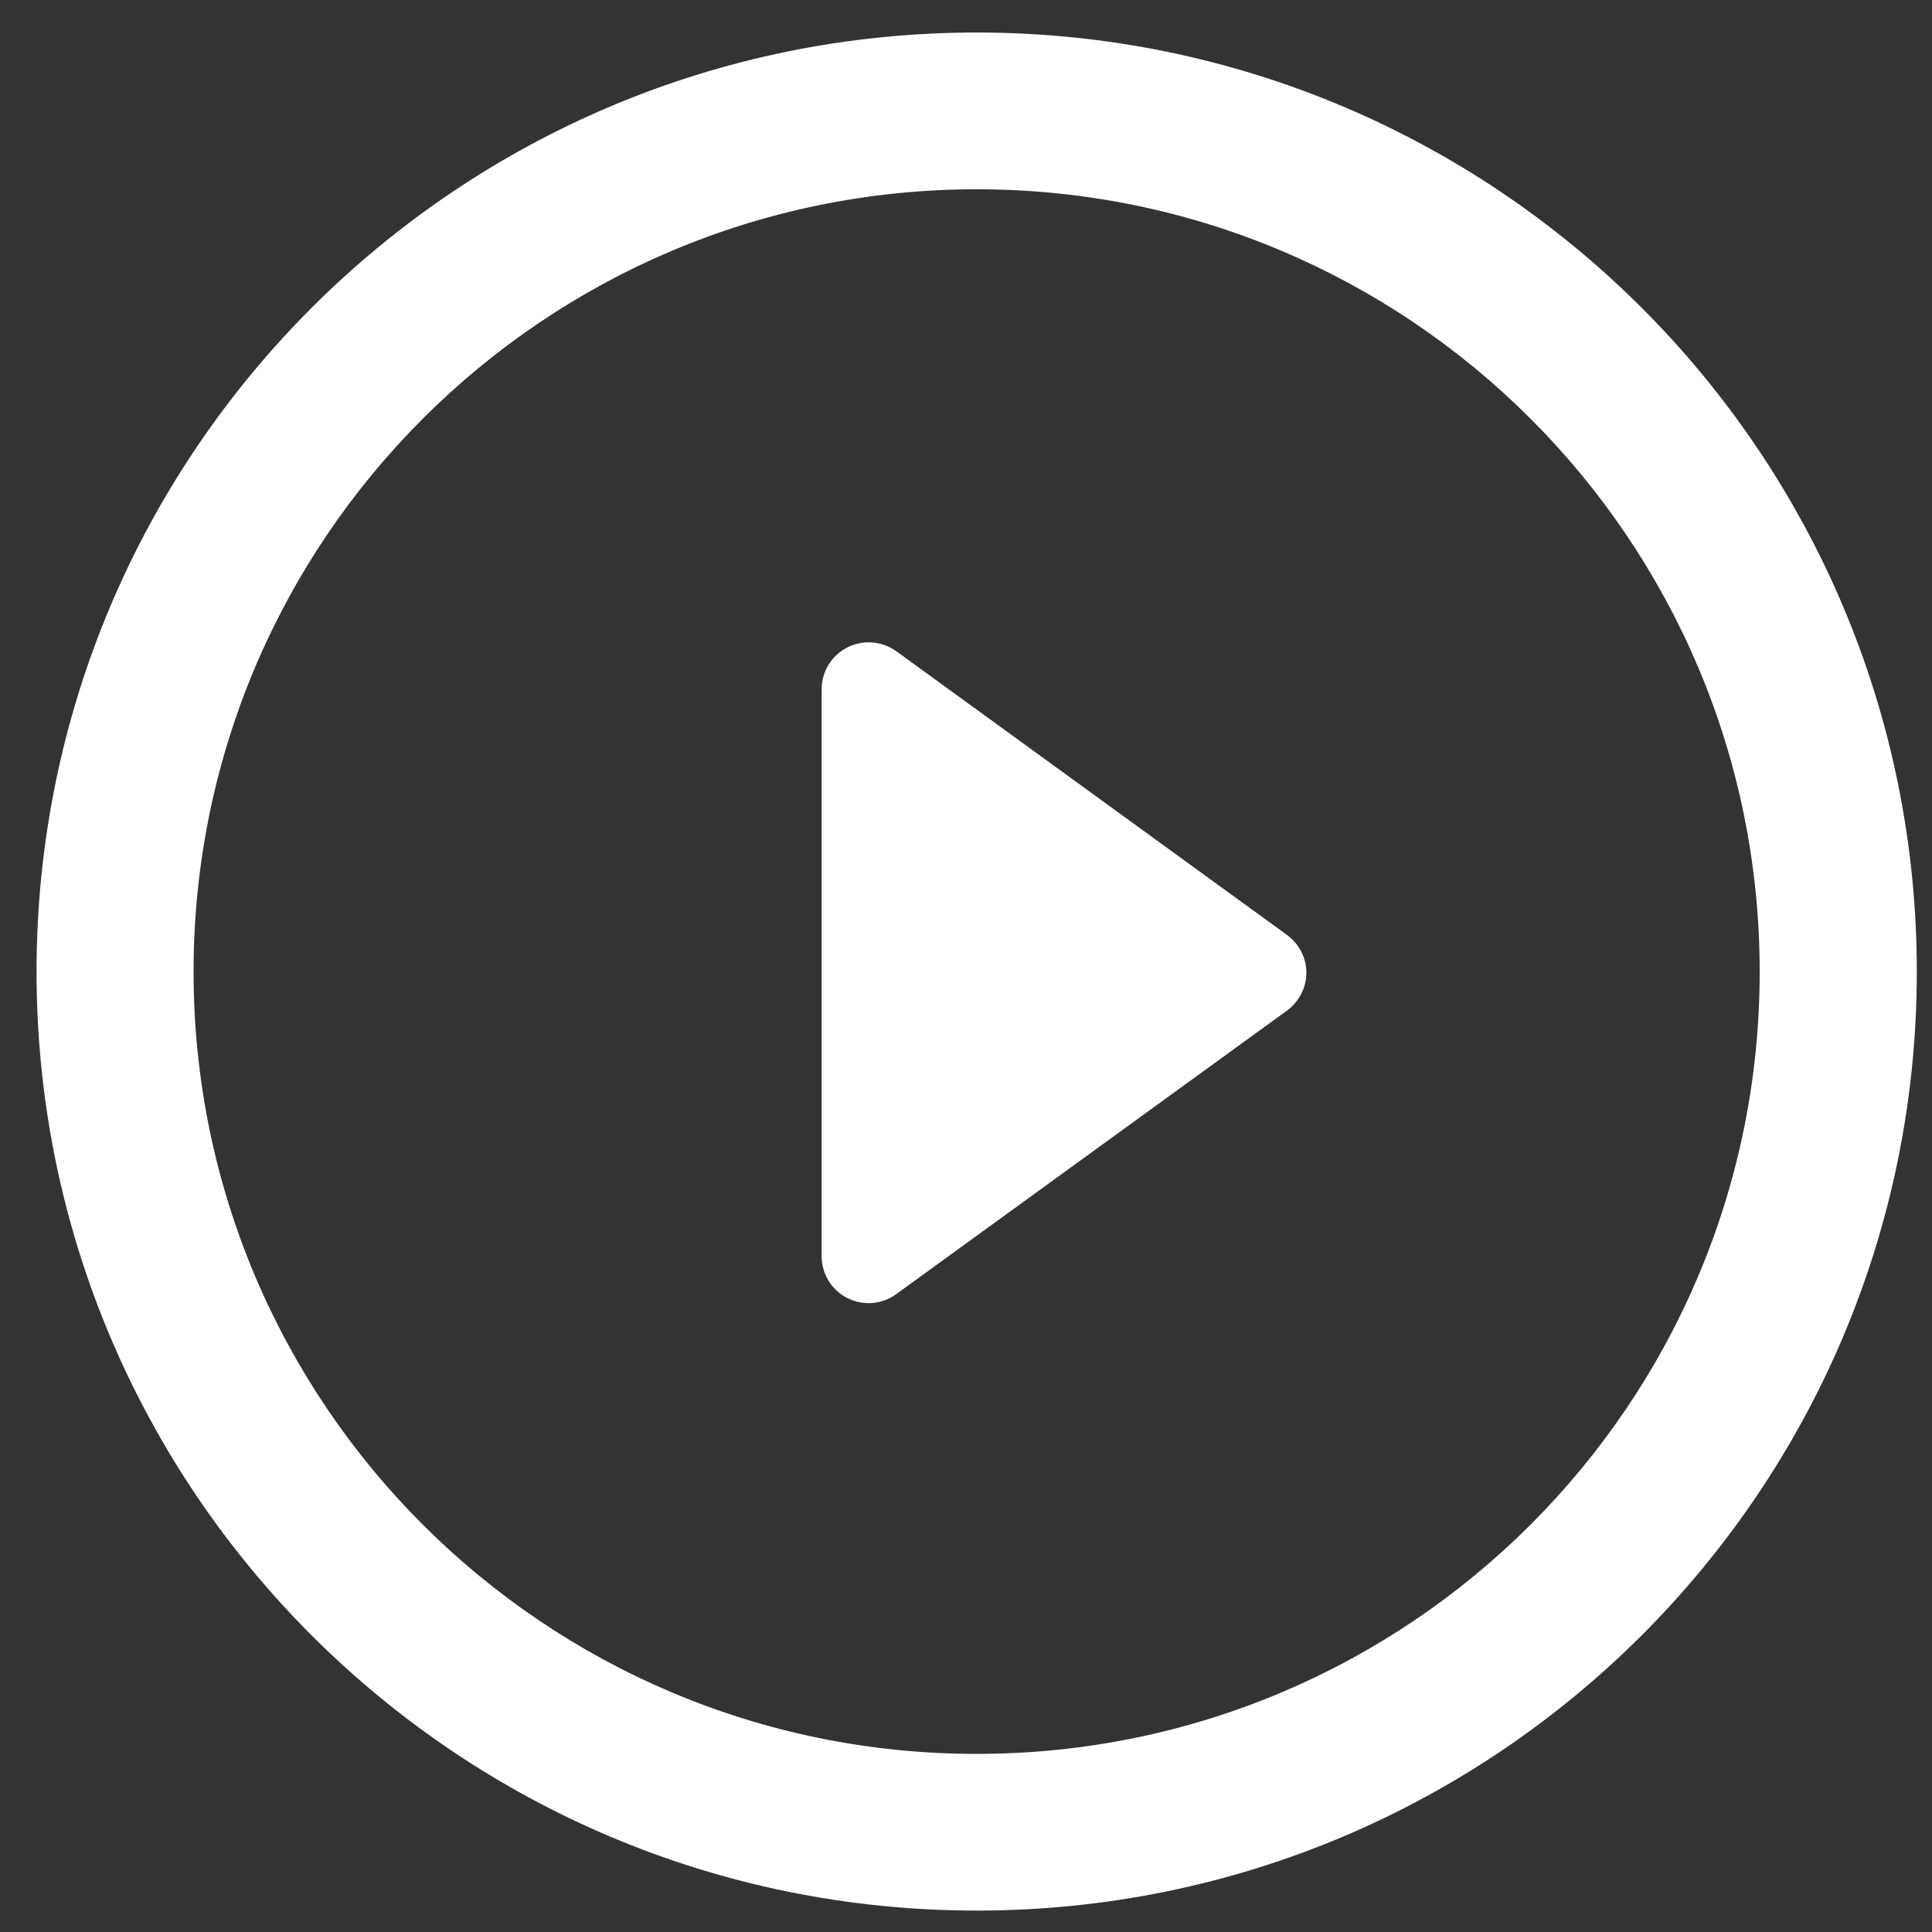 <svg width="36" height="36" viewBox="0 0 36 36" fill="none" xmlns="http://www.w3.org/2000/svg">
<rect x="0" y="0" width="36" height="36" fill="#333333" stroke="none"/>
<g clip-path="url(#clip0)">
<path d="M23.978 17.419L16.703 12.136C16.436 11.943 16.081 11.914 15.789 12.064C15.494 12.213 15.31 12.516 15.31 12.843V23.406C15.31 23.737 15.494 24.038 15.789 24.187C15.914 24.25 16.05 24.282 16.188 24.282C16.367 24.282 16.549 24.225 16.703 24.112L23.978 18.833C24.208 18.664 24.342 18.404 24.342 18.126C24.343 17.845 24.205 17.585 23.978 17.419Z" fill="white"/>
<path d="M18.199 0.606C8.522 0.606 0.681 8.439 0.681 18.106C0.681 27.77 8.522 35.601 18.199 35.601C27.874 35.601 35.717 27.768 35.717 18.106C35.718 8.439 27.874 0.606 18.199 0.606ZM18.199 32.681C10.141 32.681 3.607 26.158 3.607 18.106C3.607 10.058 10.141 3.527 18.199 3.527C26.257 3.527 32.789 10.057 32.789 18.106C32.791 26.158 26.257 32.681 18.199 32.681Z" fill="white"/>
</g>
<defs>
<clipPath id="clip0">
<rect width="35.036" height="35" fill="white" transform="translate(0.681 0.604)"/>
</clipPath>
</defs>
</svg>

